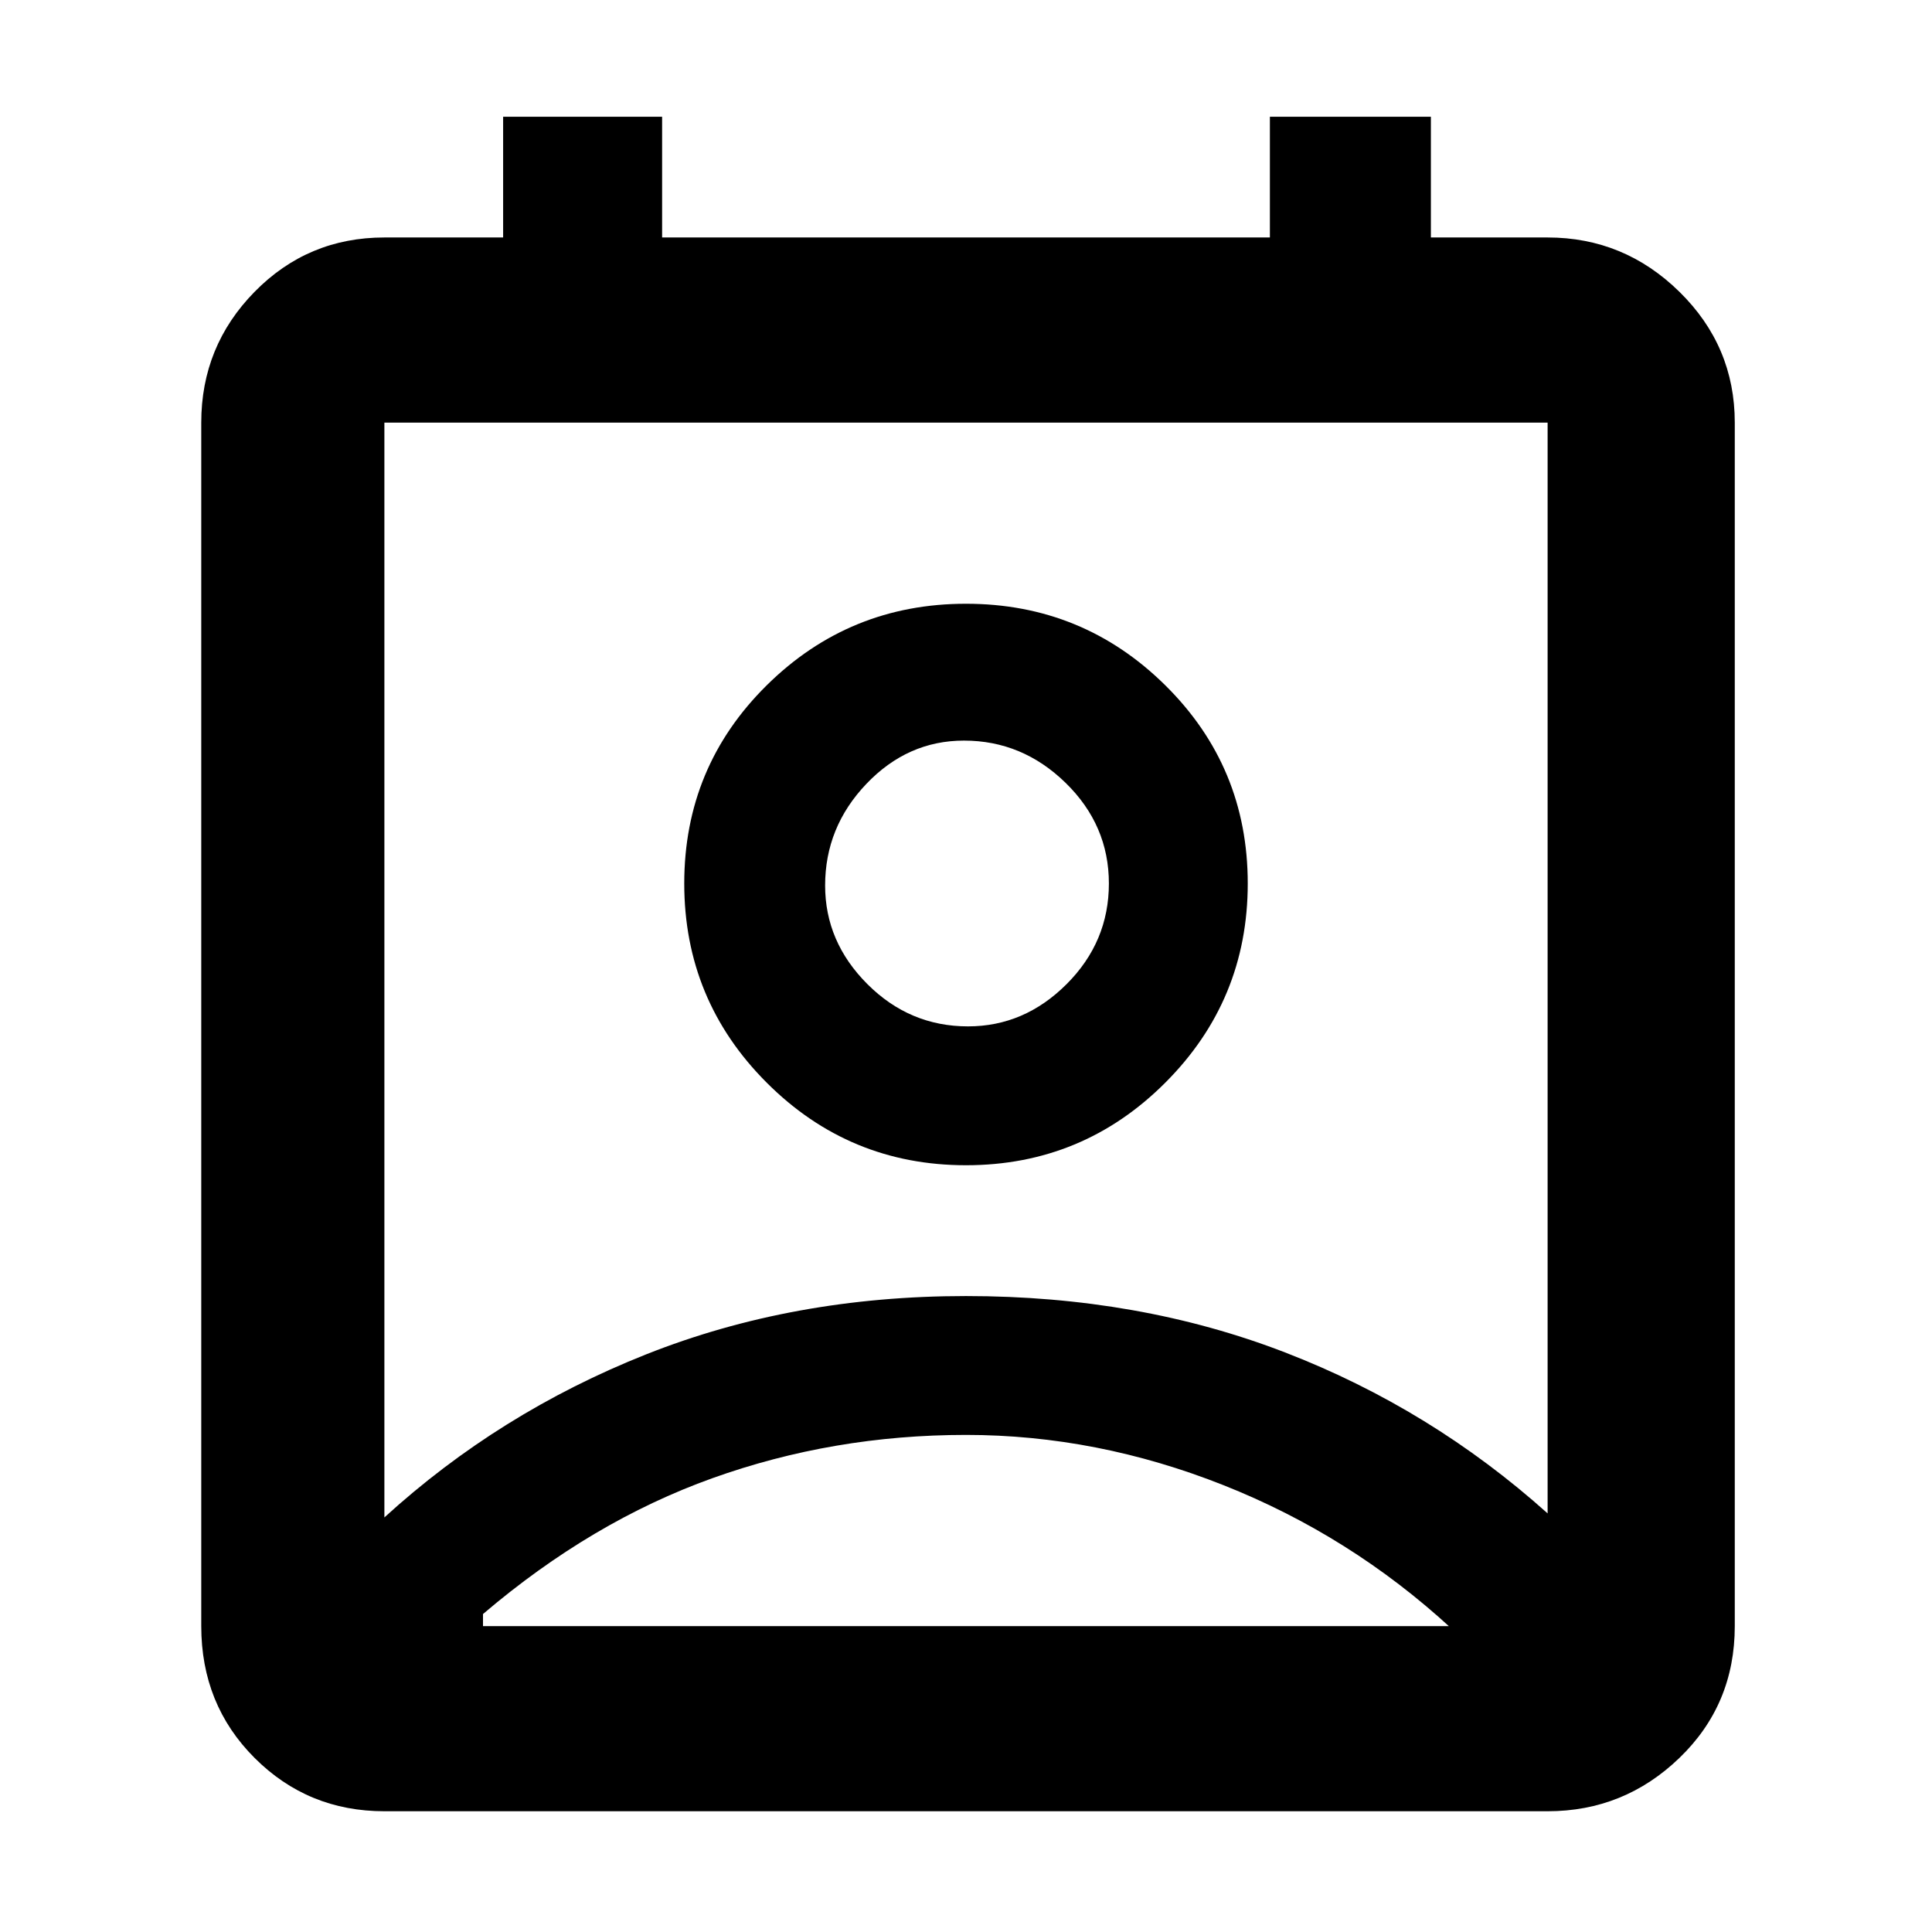 <svg xmlns="http://www.w3.org/2000/svg" height="48" width="48"><path d="M24 35.65Q20.7 35.65 17.7 36.725Q14.7 37.8 12 40.1V40.4Q12 40.4 12 40.4Q12 40.4 12 40.4H36.05Q36.05 40.4 36.05 40.4Q36.05 40.4 36.05 40.4V40.45Q33.55 38.15 30.4 36.9Q27.25 35.65 24 35.65ZM9.55 37.7Q12.4 35.1 16.05 33.65Q19.7 32.2 24 32.2Q28.3 32.2 31.925 33.6Q35.55 35 38.45 37.6V10.5Q38.45 10.5 38.45 10.5Q38.45 10.5 38.45 10.5H9.55Q9.55 10.5 9.55 10.5Q9.55 10.5 9.55 10.5ZM24 28.95Q21.1 28.95 19.05 26.9Q17 24.85 17 21.95Q17 19.05 19.05 17.025Q21.1 15 24 15Q26.9 15 28.95 17.025Q31 19.05 31 21.95Q31 24.85 28.95 26.9Q26.9 28.95 24 28.95ZM24.05 25.5Q25.45 25.5 26.5 24.45Q27.55 23.4 27.55 21.95Q27.55 20.5 26.475 19.45Q25.4 18.4 23.95 18.4Q22.55 18.4 21.525 19.475Q20.5 20.55 20.5 22Q20.5 23.4 21.55 24.45Q22.6 25.5 24.05 25.5ZM9.55 45Q7.65 45 6.325 43.675Q5 42.35 5 40.4V10.5Q5 8.6 6.325 7.25Q7.65 5.9 9.55 5.9H12.5V2.9H16.45V5.9H31.55V2.9H35.55V5.9H38.45Q40.35 5.9 41.725 7.25Q43.1 8.6 43.1 10.5V40.4Q43.1 42.35 41.725 43.675Q40.35 45 38.45 45ZM24 21.95Q24 21.95 24 21.95Q24 21.95 24 21.95Q24 21.95 24 21.95Q24 21.95 24 21.95Q24 21.95 24 21.95Q24 21.95 24 21.95Q24 21.95 24 21.95Q24 21.95 24 21.95ZM24 40.4Q27.25 40.4 30.4 40.4Q33.55 40.4 36.05 40.4Q36.05 40.4 36.05 40.4Q36.05 40.4 36.05 40.4H12Q12 40.4 12 40.4Q12 40.4 12 40.4Q14.7 40.4 17.7 40.4Q20.7 40.4 24 40.4Z"/></svg>